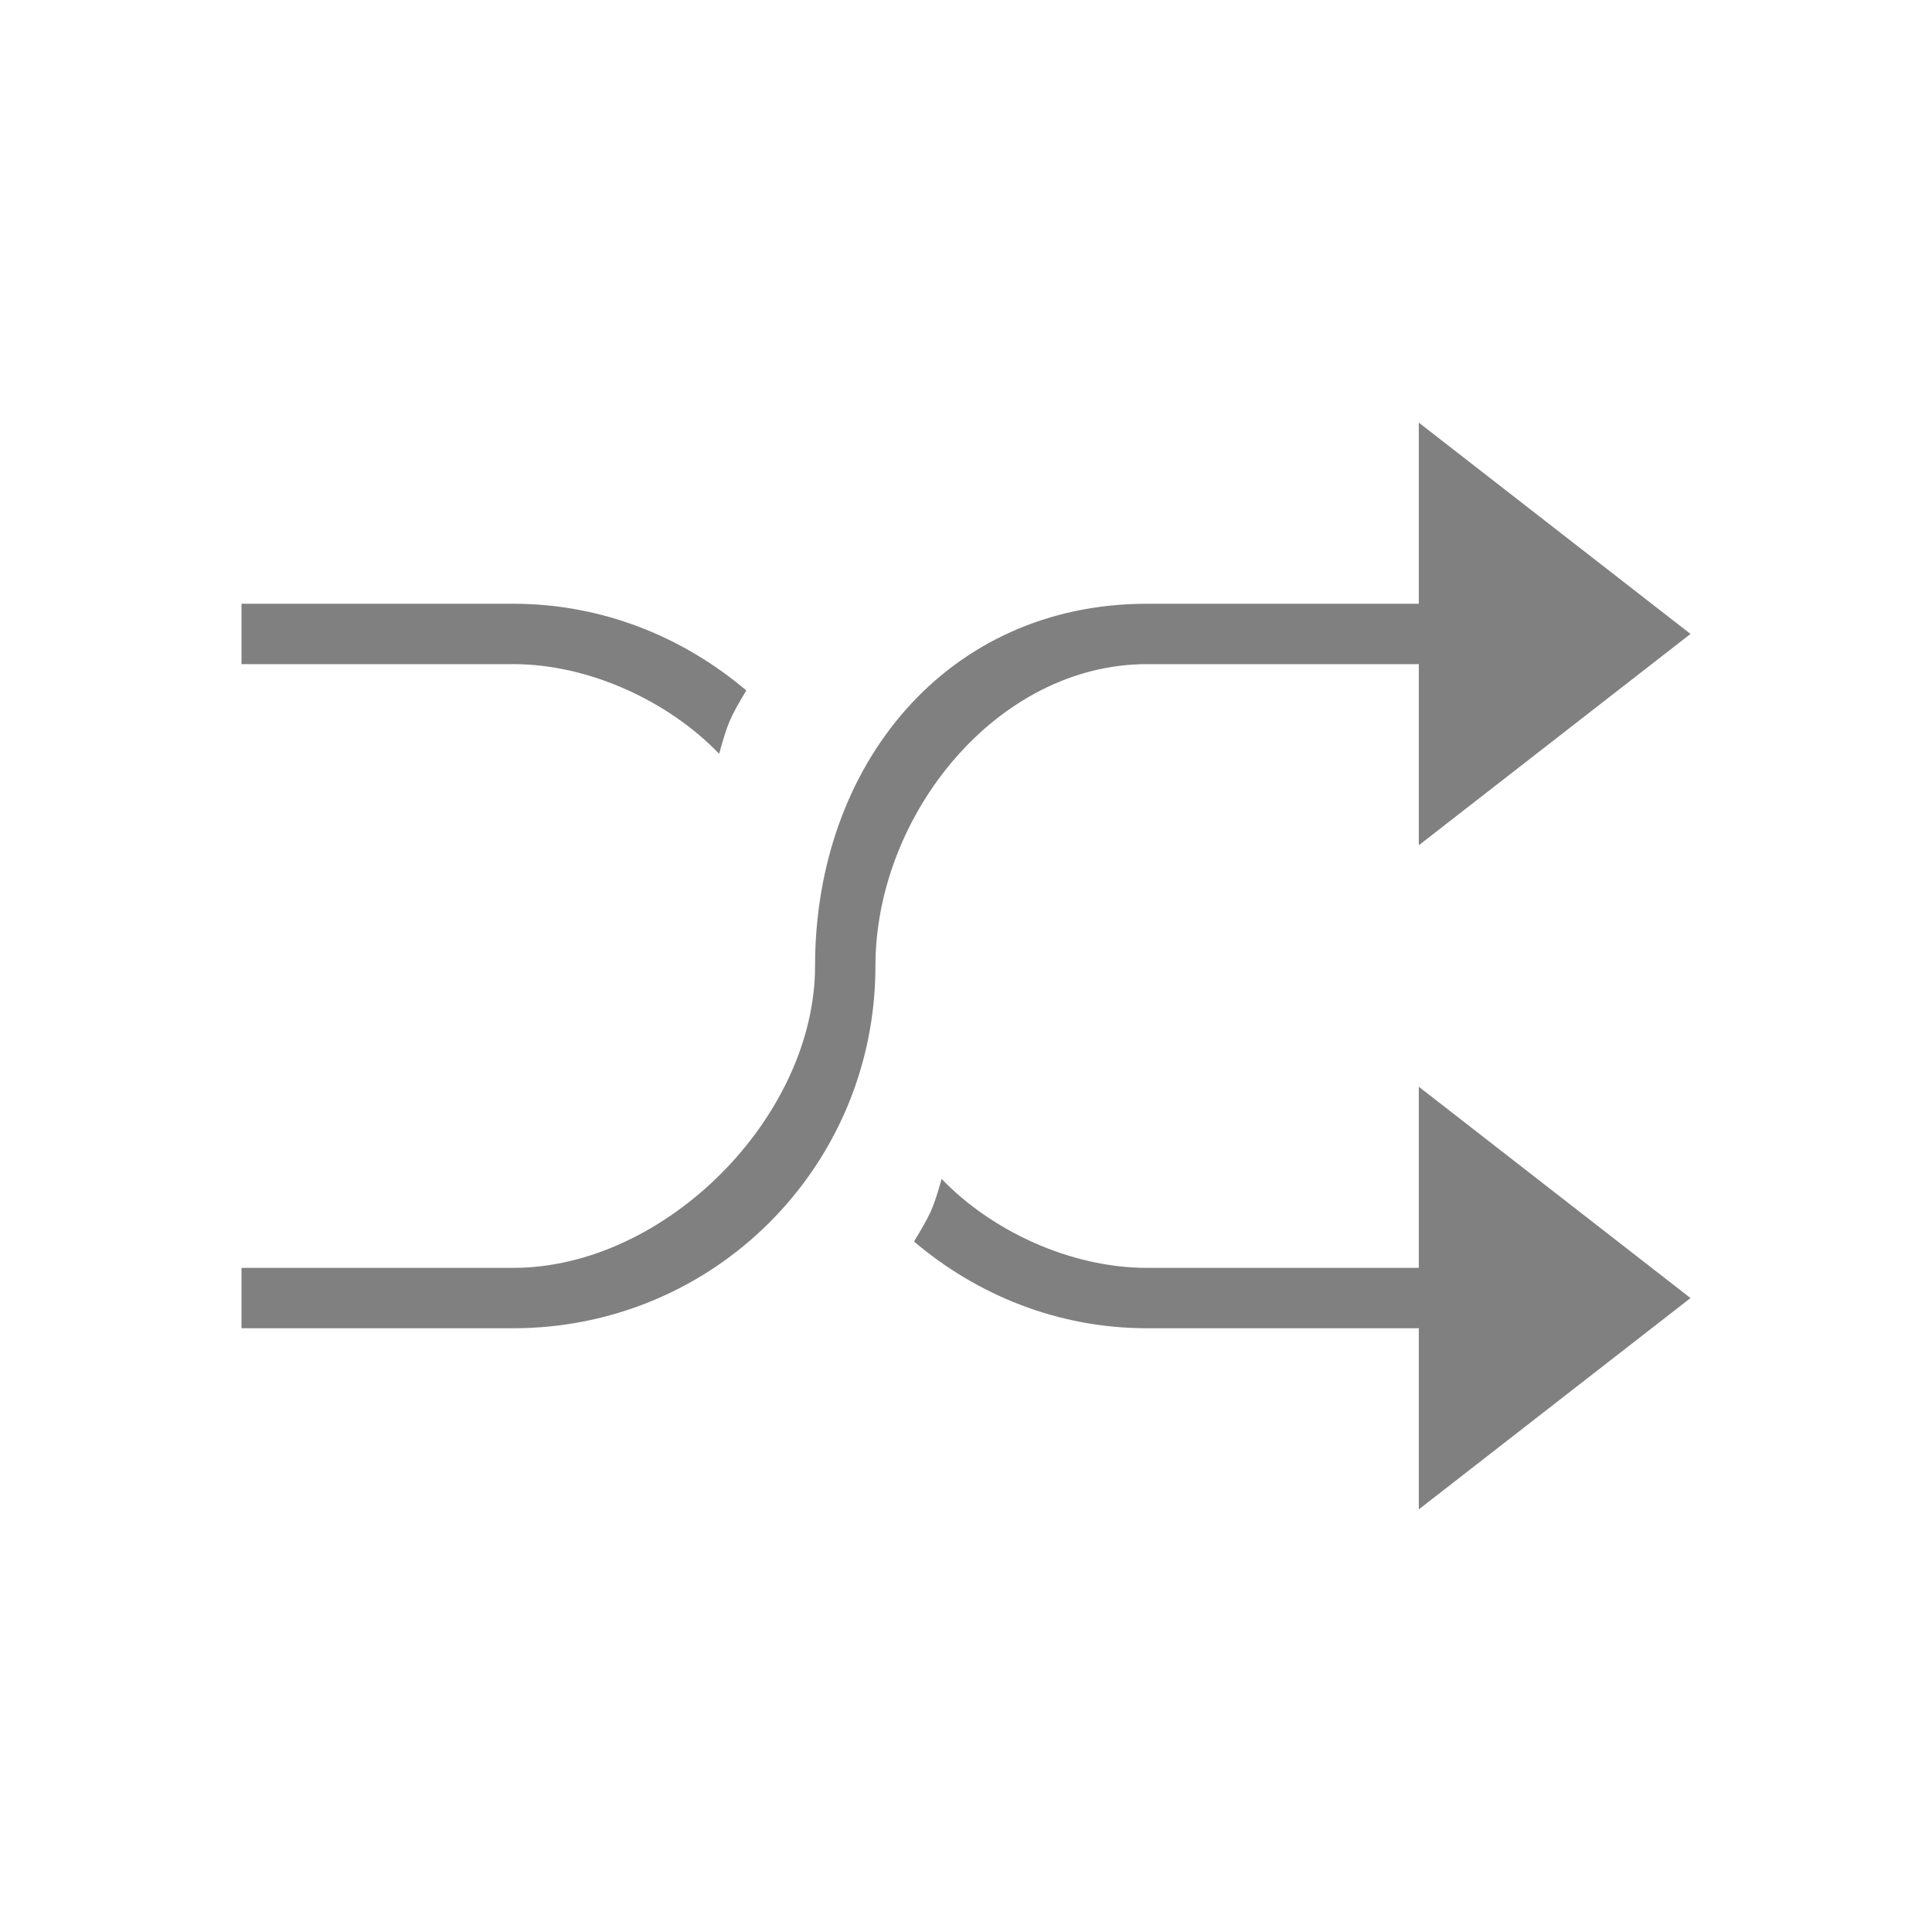 <svg xmlns="http://www.w3.org/2000/svg" viewBox="0 0 32 32">
  <defs
     id="defs3051">
    <style
       type="text/css"
       id="current-color-scheme">
      .ColorScheme-Text {
        color:#808080;
      }
      </style>
  </defs>
  <path
     style="fill:currentColor;fill-opacity:1;stroke:none"
     d="M 23.5,7 V 10 H 19 c -3.324,0 -5.5,2.676 -5.5,6 0,2.493 -2.474,5 -5,5 H 4 v 1 H 8.5 C 11.824,22 14.5,19.324 14.5,16 c 0,-2.493 2.007,-5 4.5,-5 h 4.5 v 3 L 28,10.5 Z M 4,10 V 11 h 4.5 c 1.28,0 2.593,0.632 3.411,1.485 0.144,-0.517 0.182,-0.6 0.45,-1.049 C 11.317,10.552 9.981,10 8.5,10 Z M 23.5,18 v 3 H 19 c -1.28,0 -2.586,-0.621 -3.404,-1.474 -0.144,0.517 -0.189,0.588 -0.457,1.038 C 16.183,21.448 17.519,22 19,22 h 4.5 v 3 L 28,21.5 Z"
     class="ColorScheme-Text"
     />
</svg>
